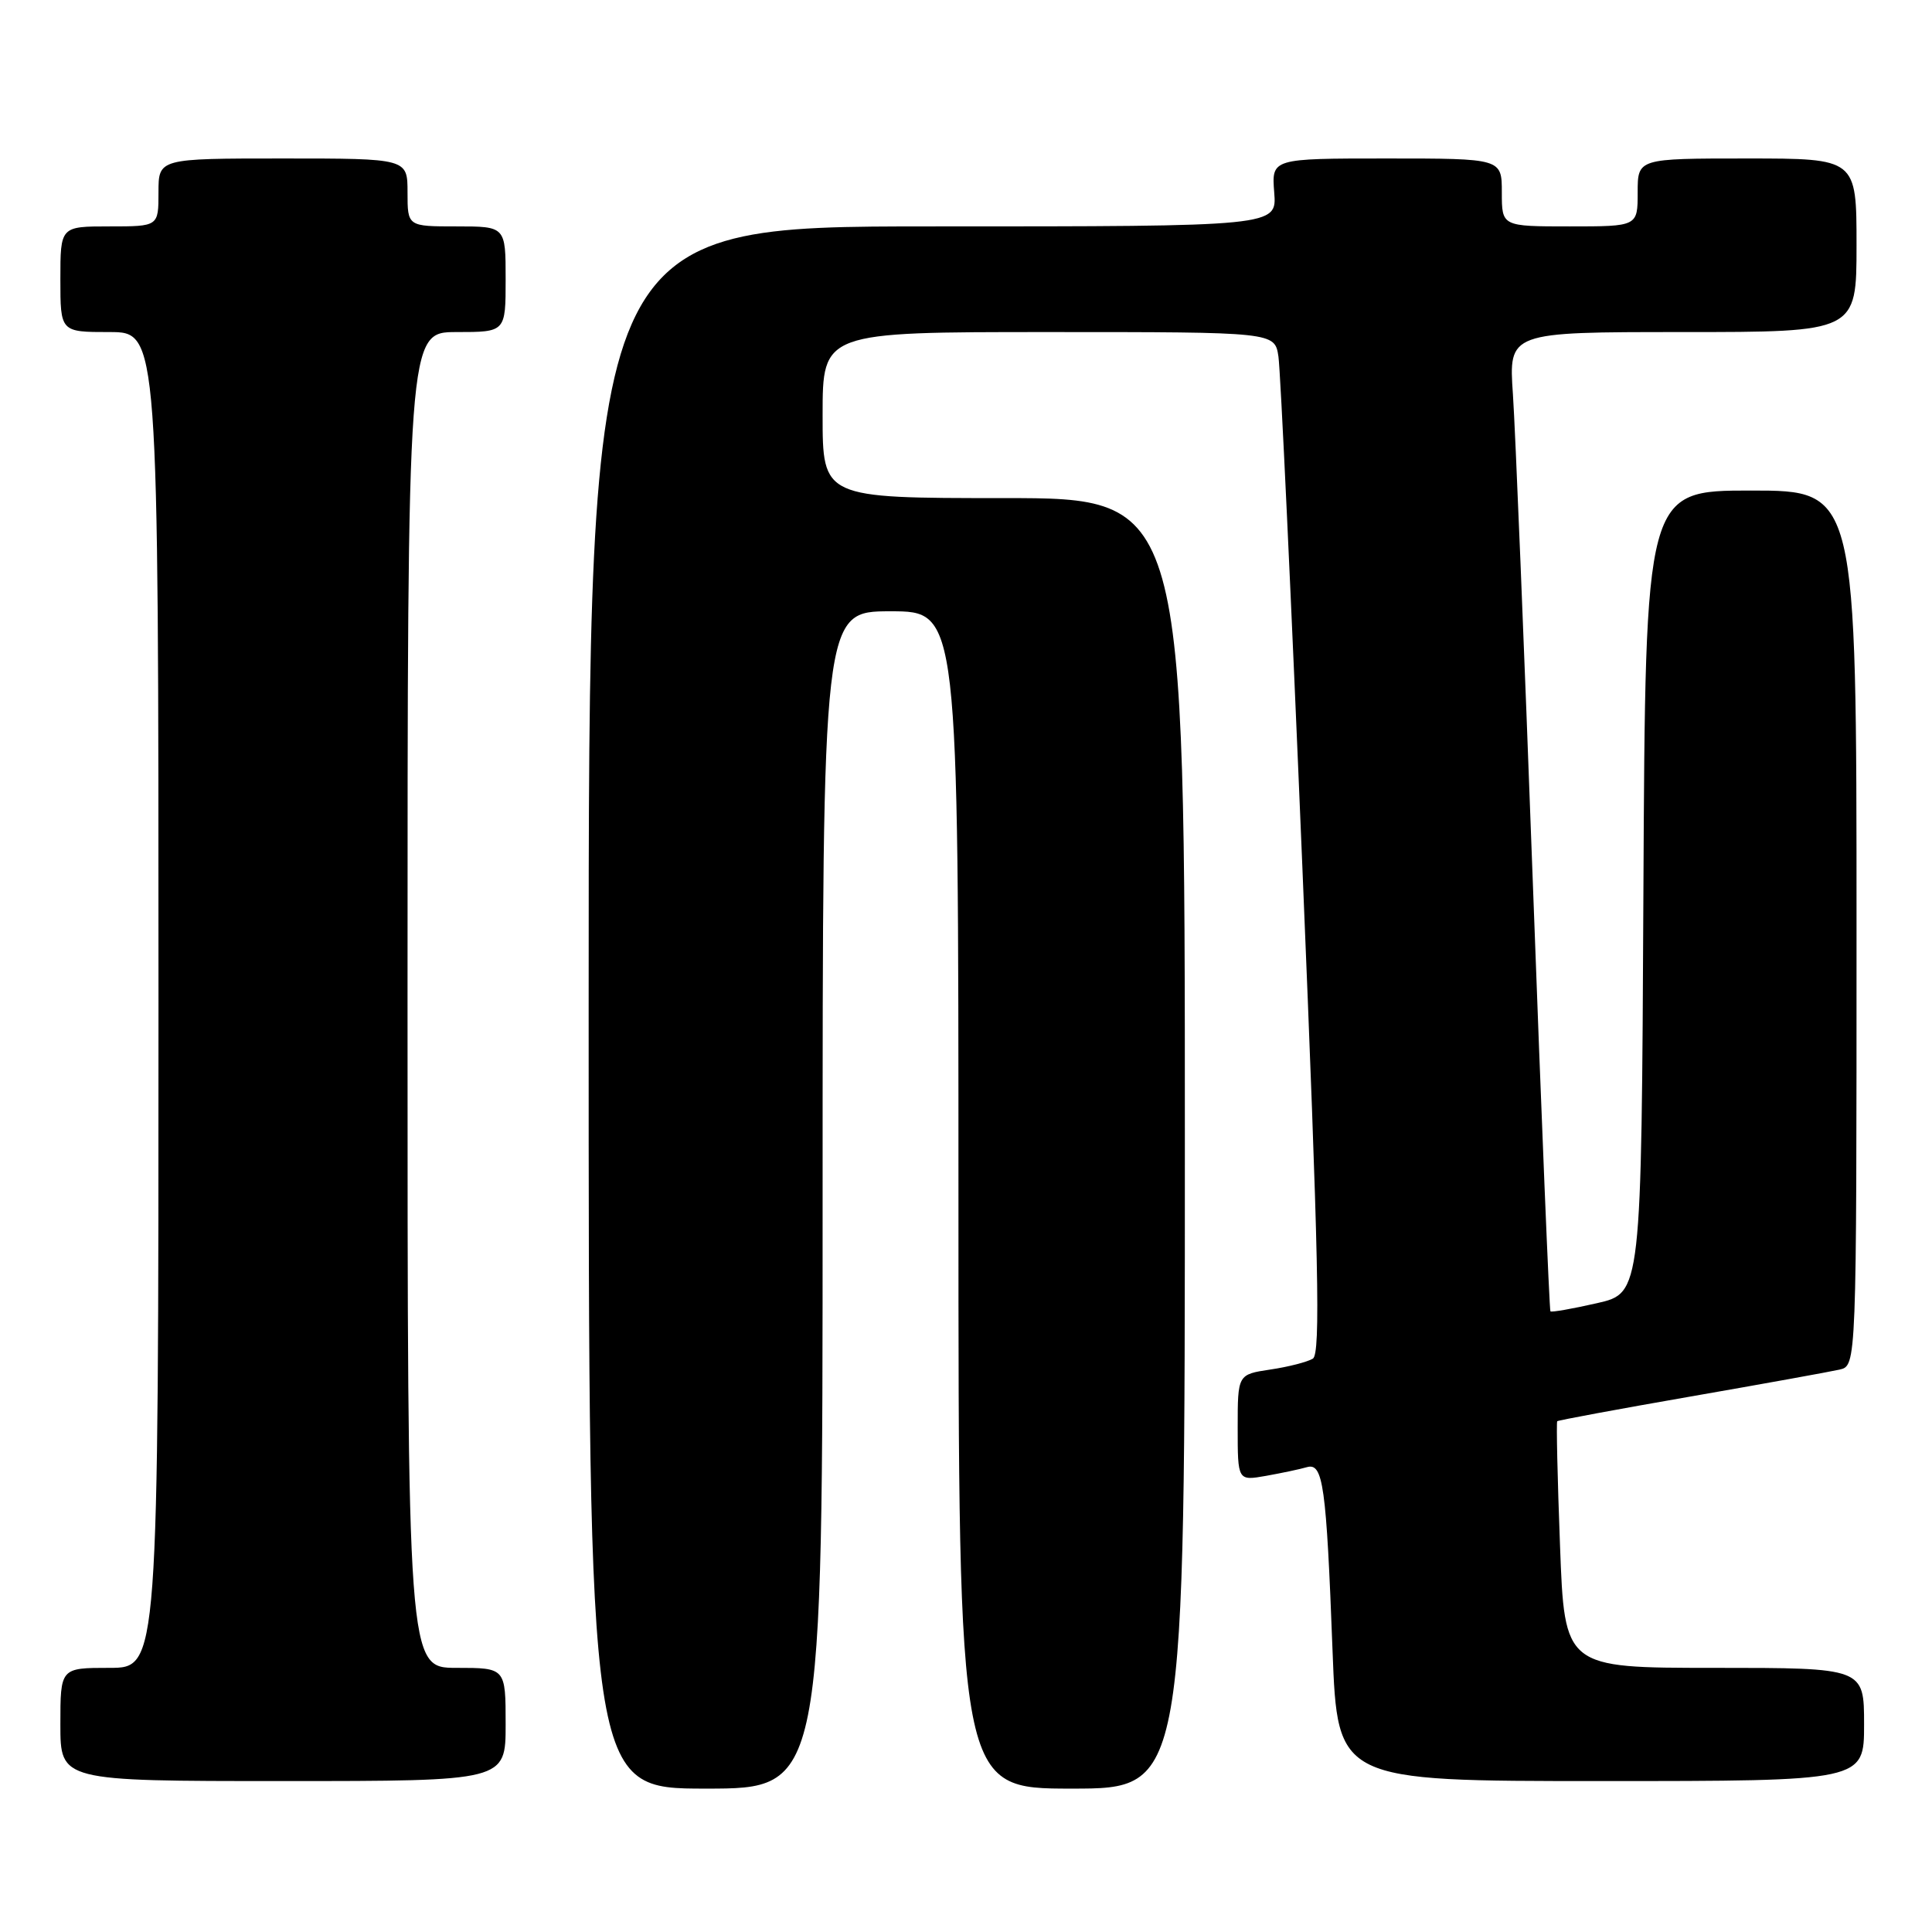 <?xml version="1.0" encoding="UTF-8" standalone="no"?>
<!DOCTYPE svg PUBLIC "-//W3C//DTD SVG 1.1//EN" "http://www.w3.org/Graphics/SVG/1.1/DTD/svg11.dtd" >
<svg xmlns="http://www.w3.org/2000/svg" xmlns:xlink="http://www.w3.org/1999/xlink" version="1.1" viewBox="0 0 256 256">
 <g >
 <path fill="currentColor"
d=" M 109.00 159.00 C 109.00 81.00 109.00 81.00 118.00 81.00 C 127.00 81.00 127.00 81.00 127.00 159.00 C 127.00 237.00 127.00 237.00 142.00 237.00 C 157.00 237.00 157.00 237.00 157.00 151.50 C 157.00 66.00 157.00 66.00 133.00 66.00 C 109.00 66.00 109.00 66.00 109.00 55.00 C 109.00 44.00 109.00 44.00 138.95 44.00 C 168.91 44.00 168.91 44.00 169.40 47.25 C 169.67 49.04 171.10 79.46 172.57 114.87 C 174.74 167.10 175.00 179.38 173.96 180.03 C 173.25 180.46 170.72 181.12 168.33 181.47 C 164.00 182.12 164.00 182.12 164.00 189.17 C 164.00 196.22 164.00 196.22 167.75 195.56 C 169.81 195.19 172.25 194.68 173.16 194.41 C 175.32 193.78 175.74 196.74 176.57 218.75 C 177.23 236.00 177.23 236.00 212.11 236.00 C 247.00 236.00 247.00 236.00 247.00 228.50 C 247.00 221.00 247.00 221.00 227.15 221.00 C 207.31 221.00 207.31 221.00 206.71 204.78 C 206.37 195.86 206.21 188.46 206.34 188.32 C 206.48 188.19 214.44 186.71 224.04 185.04 C 233.64 183.37 242.51 181.76 243.75 181.48 C 246.00 180.96 246.00 180.96 246.00 122.98 C 246.00 65.00 246.00 65.00 232.01 65.00 C 218.02 65.00 218.02 65.00 217.76 118.17 C 217.50 171.34 217.50 171.34 211.60 172.68 C 208.35 173.42 205.58 173.91 205.44 173.76 C 205.30 173.62 204.25 148.07 203.11 117.00 C 201.97 85.92 200.78 56.79 200.47 52.25 C 199.90 44.00 199.90 44.00 222.95 44.00 C 246.00 44.00 246.00 44.00 246.00 32.50 C 246.00 21.00 246.00 21.00 231.50 21.00 C 217.00 21.00 217.00 21.00 217.00 25.50 C 217.00 30.00 217.00 30.00 208.00 30.00 C 199.00 30.00 199.00 30.00 199.00 25.50 C 199.00 21.00 199.00 21.00 183.74 21.00 C 168.49 21.00 168.49 21.00 168.84 25.50 C 169.20 30.00 169.20 30.00 123.60 30.00 C 78.00 30.00 78.00 30.00 78.00 133.50 C 78.00 237.00 78.00 237.00 93.50 237.00 C 109.00 237.00 109.00 237.00 109.00 159.00 Z  M 67.00 228.50 C 67.00 221.00 67.00 221.00 60.50 221.00 C 54.00 221.00 54.00 221.00 54.00 132.50 C 54.00 44.00 54.00 44.00 60.50 44.00 C 67.00 44.00 67.00 44.00 67.00 37.00 C 67.00 30.00 67.00 30.00 60.50 30.00 C 54.00 30.00 54.00 30.00 54.00 25.50 C 54.00 21.00 54.00 21.00 37.50 21.00 C 21.00 21.00 21.00 21.00 21.00 25.50 C 21.00 30.00 21.00 30.00 14.50 30.00 C 8.00 30.00 8.00 30.00 8.00 37.00 C 8.00 44.00 8.00 44.00 14.50 44.00 C 21.00 44.00 21.00 44.00 21.00 132.50 C 21.00 221.00 21.00 221.00 14.50 221.00 C 8.00 221.00 8.00 221.00 8.00 228.50 C 8.00 236.00 8.00 236.00 37.50 236.00 C 67.00 236.00 67.00 236.00 67.00 228.50 Z "/>
</g>
</svg>